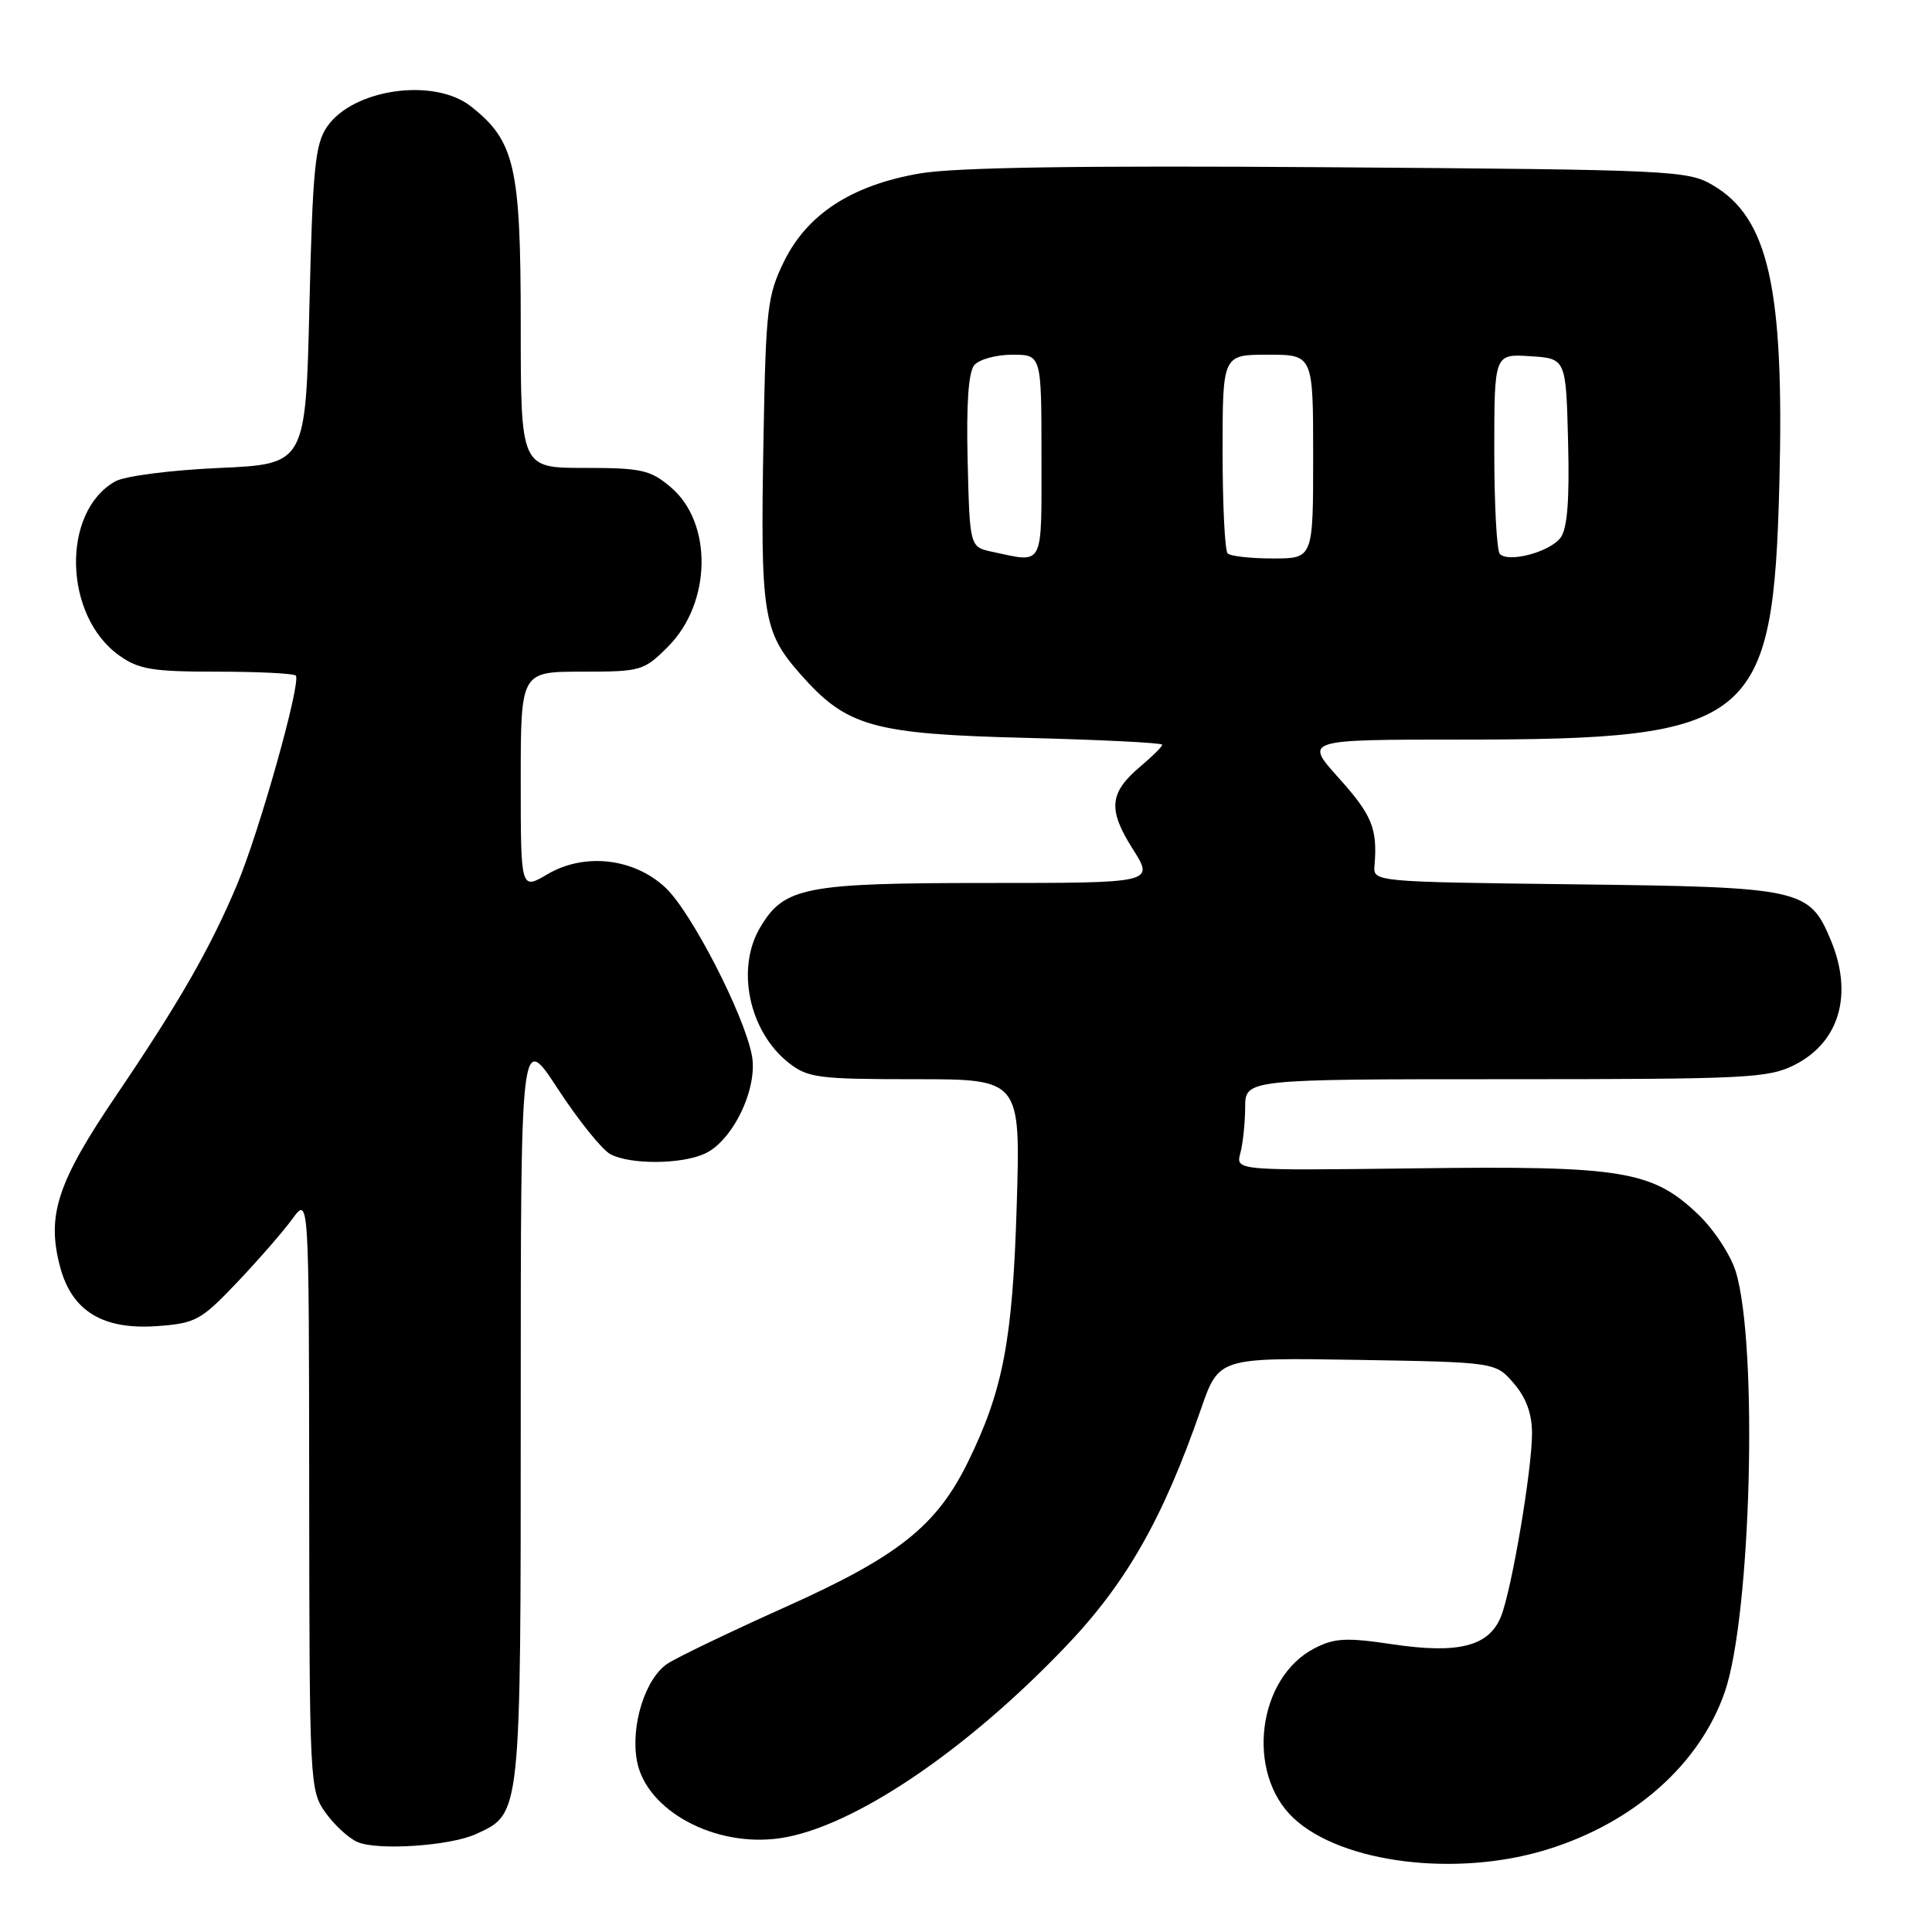 <?xml version="1.0" encoding="UTF-8" standalone="no"?>
<!DOCTYPE svg PUBLIC "-//W3C//DTD SVG 1.1//EN" "http://www.w3.org/Graphics/SVG/1.1/DTD/svg11.dtd" >
<svg xmlns="http://www.w3.org/2000/svg" xmlns:xlink="http://www.w3.org/1999/xlink" version="1.1" viewBox="0 0 256 256">
 <g >
 <path fill="currentColor"
d=" M 205.07 245.05 C 216.54 241.49 225.26 233.73 228.55 224.17 C 232.04 214.05 232.97 178.24 230.00 168.50 C 229.33 166.30 227.09 162.89 225.02 160.92 C 218.93 155.10 214.96 154.46 187.62 154.81 C 163.74 155.11 163.74 155.11 164.35 152.81 C 164.69 151.54 164.98 148.81 164.99 146.75 C 165.00 143.00 165.00 143.00 199.54 143.00 C 231.63 143.00 234.35 142.86 237.84 141.08 C 243.76 138.06 245.58 131.72 242.58 124.55 C 239.75 117.77 238.69 117.54 208.77 117.18 C 181.95 116.85 181.95 116.85 182.13 114.68 C 182.54 109.80 181.80 107.99 177.41 103.11 C 172.81 98.00 172.81 98.00 193.70 98.00 C 232.40 98.00 234.97 95.92 235.78 63.89 C 236.43 38.18 234.34 28.87 226.96 24.54 C 223.64 22.58 221.65 22.49 176.00 22.16 C 142.87 21.92 126.48 22.18 121.82 22.99 C 112.84 24.56 106.98 28.36 103.89 34.64 C 101.68 39.14 101.48 40.88 101.17 57.96 C 100.74 81.51 101.08 83.67 106.03 89.30 C 112.21 96.32 115.61 97.27 136.25 97.78 C 146.01 98.03 154.00 98.43 154.00 98.68 C 154.00 98.93 152.70 100.22 151.12 101.55 C 146.98 105.04 146.77 107.24 150.08 112.47 C 152.96 117.00 152.96 117.00 130.88 117.00 C 106.57 117.00 103.89 117.53 100.71 122.92 C 97.49 128.37 99.26 136.70 104.51 140.83 C 107.04 142.82 108.42 143.00 121.25 143.00 C 135.23 143.00 135.23 143.00 134.72 159.75 C 134.18 177.56 132.92 184.19 128.29 193.66 C 124.12 202.18 119.08 206.20 104.18 212.89 C 96.85 216.18 89.78 219.57 88.47 220.43 C 85.50 222.37 83.53 228.66 84.40 233.34 C 85.64 239.94 94.79 244.86 103.44 243.56 C 112.98 242.13 127.91 232.10 141.21 218.17 C 149.24 209.77 154.09 201.25 159.14 186.69 C 161.50 179.89 161.50 179.89 179.84 180.19 C 198.18 180.50 198.18 180.50 200.59 183.31 C 202.23 185.21 203.00 187.34 203.00 189.92 C 203.00 194.76 200.31 210.65 198.89 214.19 C 197.30 218.14 193.28 219.18 184.55 217.88 C 178.37 216.96 176.82 217.04 174.16 218.42 C 166.60 222.33 165.04 234.93 171.39 240.90 C 177.78 246.90 193.07 248.79 205.07 245.05 Z  M 63.08 243.02 C 69.07 240.26 69.00 240.92 69.00 186.47 C 69.00 136.74 69.00 136.74 73.93 144.30 C 76.65 148.46 79.77 152.34 80.87 152.93 C 83.48 154.33 90.25 154.30 93.38 152.87 C 97.10 151.18 100.45 144.21 99.63 139.86 C 98.62 134.47 91.61 120.85 88.20 117.64 C 84.02 113.70 77.45 112.95 72.54 115.84 C 69.00 117.93 69.00 117.93 69.00 103.47 C 69.00 89.00 69.00 89.00 77.10 89.00 C 84.94 89.00 85.31 88.89 88.51 85.69 C 94.30 79.90 94.47 69.25 88.85 64.53 C 86.16 62.26 84.97 62.00 77.42 62.00 C 69.00 62.00 69.00 62.00 69.00 42.96 C 69.00 22.06 68.23 18.68 62.39 14.09 C 57.50 10.24 46.74 11.78 43.32 16.82 C 41.75 19.13 41.43 22.39 41.00 40.50 C 40.50 61.50 40.50 61.50 29.00 62.01 C 22.55 62.30 16.52 63.08 15.26 63.79 C 8.10 67.84 8.42 81.60 15.79 86.85 C 18.39 88.70 20.18 89.00 28.74 89.00 C 34.20 89.00 38.90 89.23 39.19 89.52 C 39.96 90.29 34.38 110.16 31.42 117.20 C 27.85 125.68 23.78 132.77 15.42 145.12 C 7.56 156.71 6.14 161.08 7.98 167.93 C 9.55 173.76 13.68 176.25 20.90 175.71 C 25.93 175.34 26.65 174.94 31.43 169.91 C 34.26 166.93 37.55 163.15 38.75 161.50 C 40.94 158.50 40.94 158.50 40.97 197.85 C 41.00 236.33 41.05 237.26 43.12 240.17 C 44.29 241.81 46.20 243.57 47.37 244.08 C 50.06 245.24 59.68 244.59 63.08 243.02 Z  M 131.50 73.12 C 128.50 72.48 128.50 72.48 128.22 61.14 C 128.03 53.62 128.32 49.32 129.09 48.39 C 129.72 47.63 131.99 47.00 134.12 47.00 C 138.00 47.00 138.00 47.00 138.00 60.50 C 138.00 75.37 138.40 74.59 131.50 73.12 Z  M 162.67 73.33 C 162.30 72.97 162.00 66.89 162.00 59.83 C 162.00 47.00 162.00 47.00 168.00 47.00 C 174.00 47.00 174.00 47.00 174.00 60.50 C 174.00 74.00 174.00 74.00 168.67 74.00 C 165.73 74.00 163.03 73.70 162.67 73.33 Z  M 198.74 73.41 C 198.33 73.00 198.00 66.87 198.00 59.78 C 198.00 46.89 198.00 46.89 202.75 47.20 C 207.50 47.50 207.50 47.50 207.78 58.52 C 207.98 66.29 207.68 70.04 206.78 71.25 C 205.38 73.13 199.93 74.60 198.74 73.41 Z "/>
</g>
</svg>